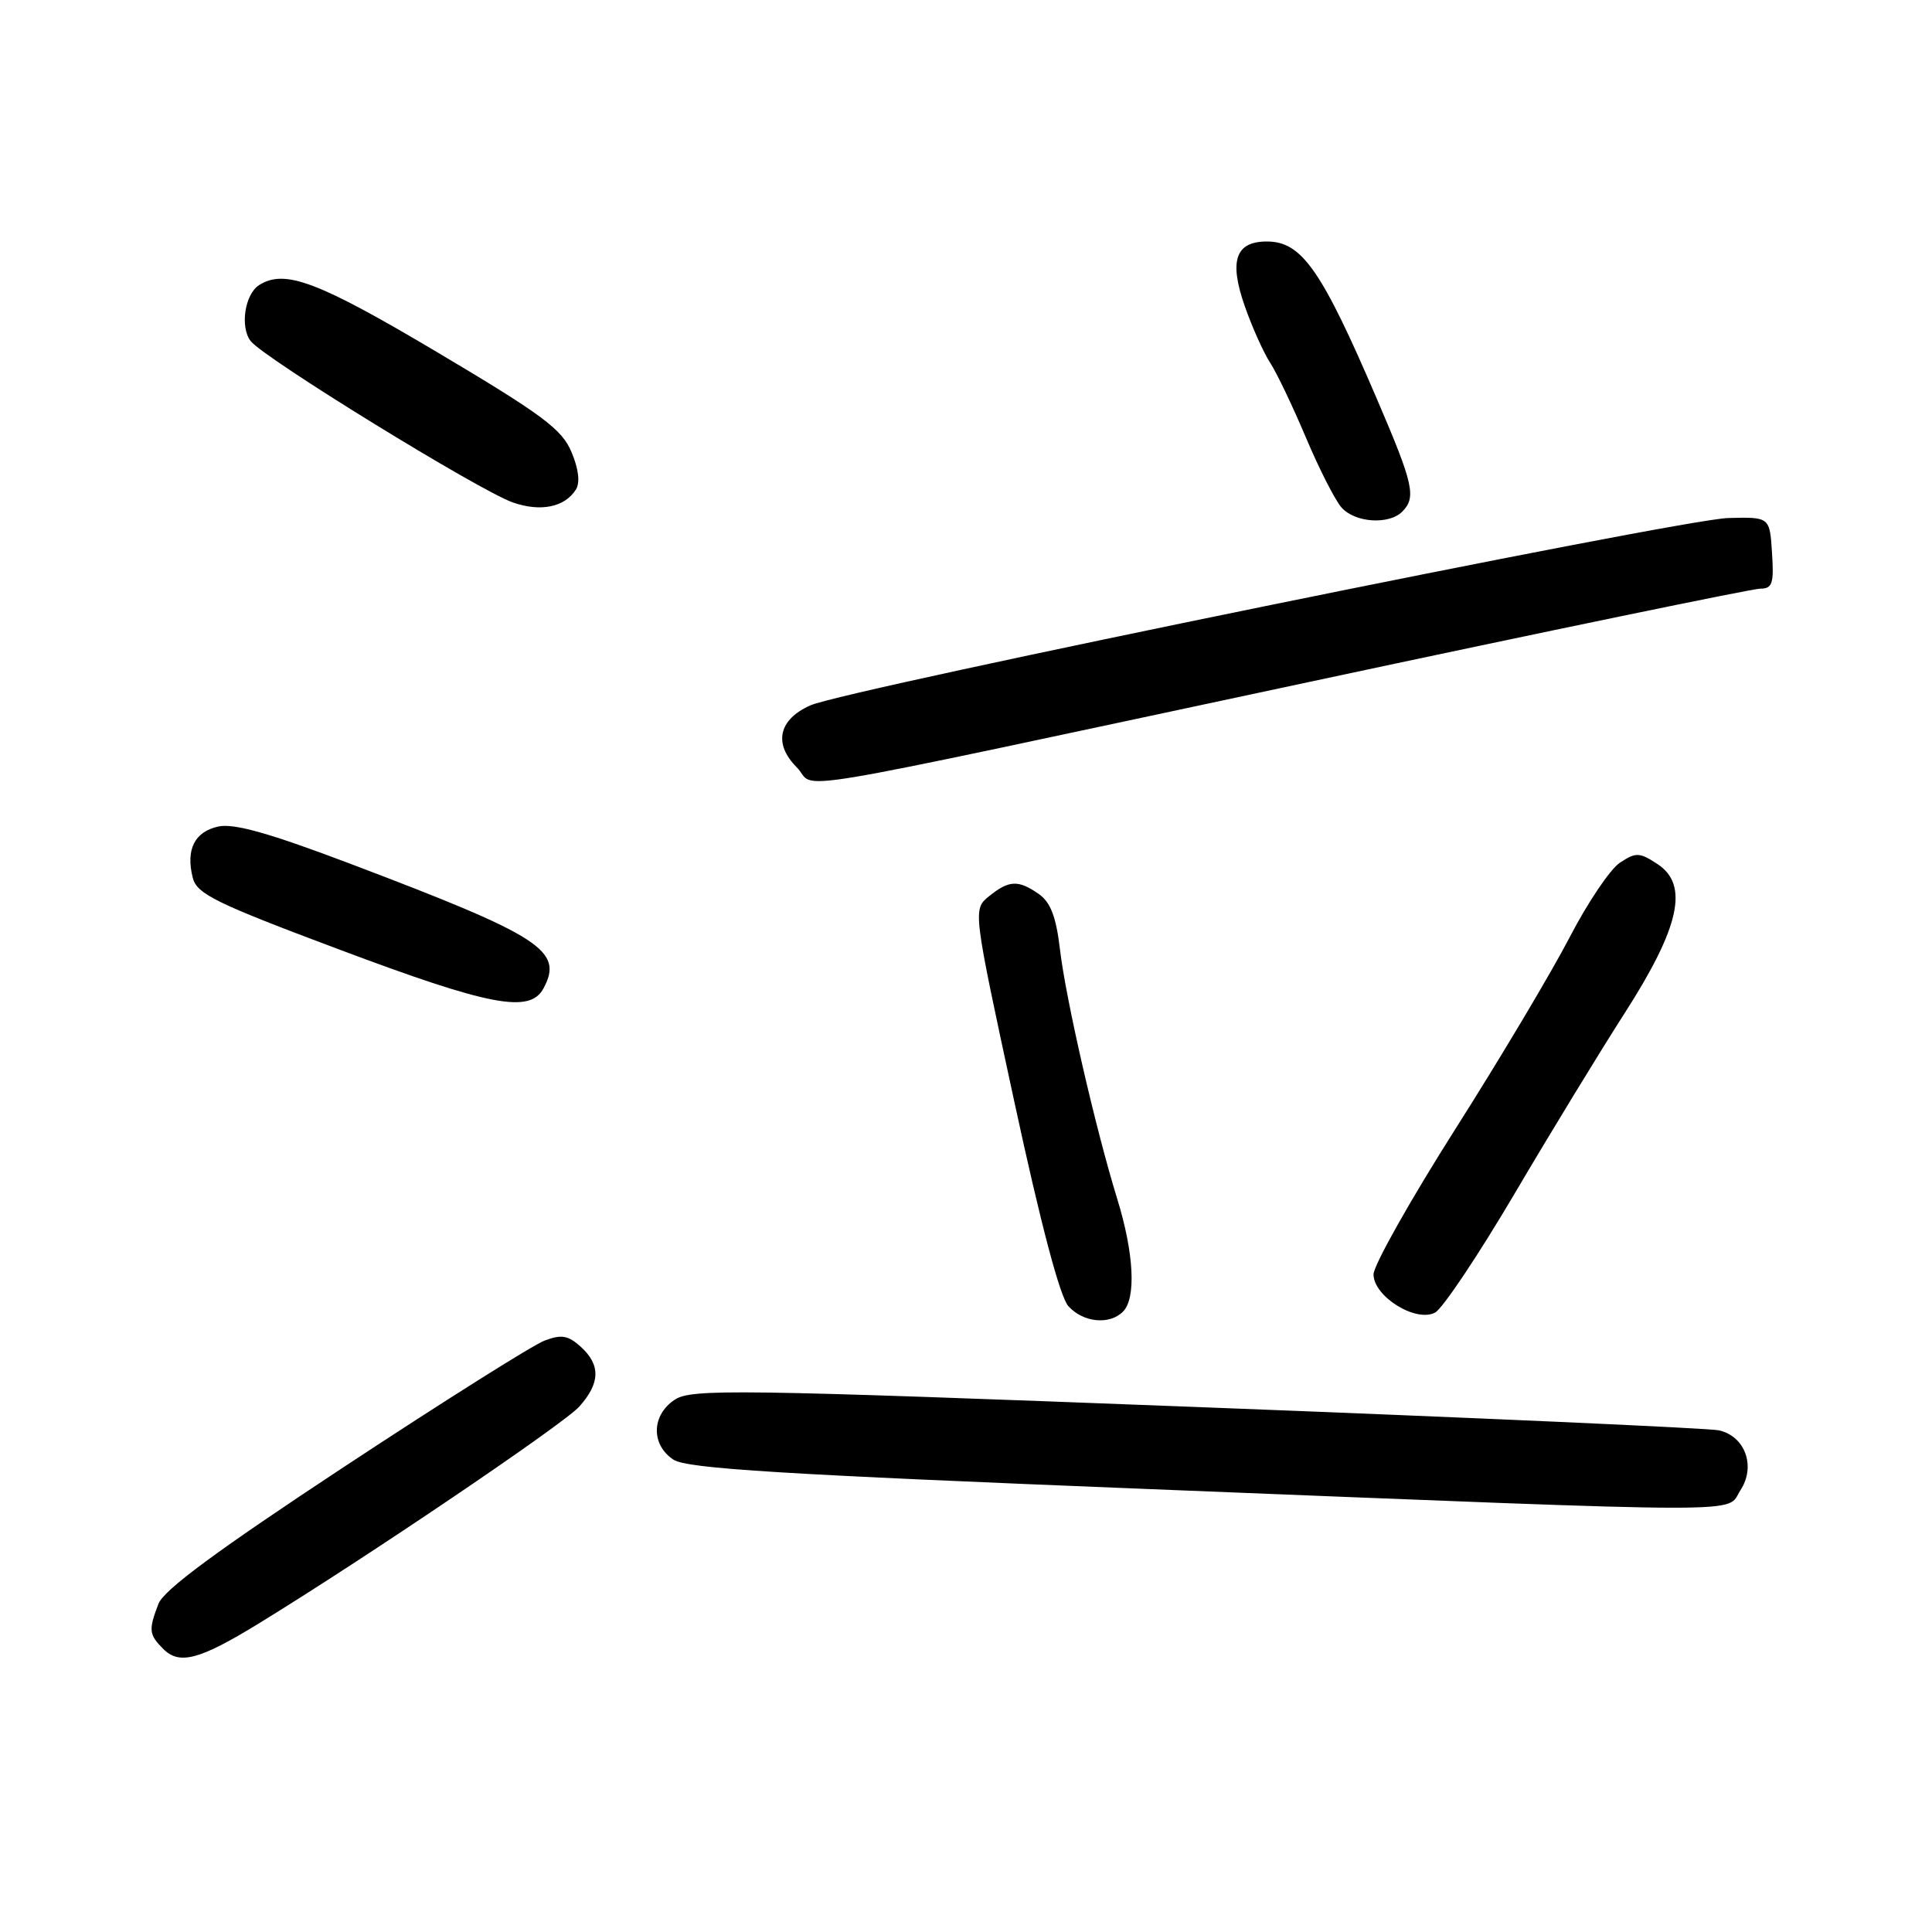 <?xml version="1.0" encoding="UTF-8" standalone="no"?>
<!DOCTYPE svg PUBLIC "-//W3C//DTD SVG 1.1//EN" "http://www.w3.org/Graphics/SVG/1.1/DTD/svg11.dtd" >
<svg xmlns="http://www.w3.org/2000/svg" xmlns:xlink="http://www.w3.org/1999/xlink" version="1.1" viewBox="0 0 256 256">
 <g >
 <path fill="currentColor"
d=" M 34.27 215.13 C 48.52 206.40 74.66 188.71 76.75 186.39 C 79.54 183.28 79.61 180.86 76.95 178.45 C 75.28 176.94 74.39 176.79 72.15 177.64 C 70.63 178.21 58.73 185.71 45.69 194.30 C 28.76 205.46 21.69 210.67 20.99 212.53 C 19.66 216.01 19.73 216.58 21.64 218.50 C 23.78 220.64 26.44 219.93 34.27 215.13 Z  M 230.62 197.46 C 232.68 194.31 231.26 190.33 227.78 189.53 C 226.53 189.24 195.43 187.85 158.67 186.44 C 97.46 184.09 91.64 184.01 89.42 185.46 C 86.31 187.50 86.23 191.45 89.25 193.42 C 91.05 194.60 103.67 195.37 152.50 197.32 C 234.31 200.58 228.58 200.57 230.62 197.46 Z  M 148.80 173.80 C 150.57 172.03 150.26 166.06 148.04 158.86 C 145.15 149.48 141.21 132.33 140.44 125.72 C 139.94 121.48 139.20 119.56 137.66 118.47 C 134.93 116.56 133.70 116.62 131.06 118.75 C 128.90 120.50 128.90 120.50 134.37 145.83 C 137.91 162.24 140.45 171.84 141.57 173.08 C 143.54 175.25 147.01 175.59 148.80 173.80 Z  M 200.66 158.22 C 205.43 150.12 212.02 139.32 215.30 134.21 C 222.59 122.84 223.82 117.24 219.62 114.49 C 217.24 112.93 216.78 112.91 214.65 114.31 C 213.36 115.16 210.37 119.60 208.00 124.17 C 205.63 128.75 198.82 140.19 192.85 149.59 C 186.88 159.00 182.00 167.67 182.00 168.86 C 182.00 171.79 187.62 175.28 190.16 173.92 C 191.16 173.38 195.88 166.32 200.66 158.22 Z  M 72.02 130.96 C 74.70 125.96 71.76 124.06 46.57 114.51 C 35.72 110.40 31.00 109.06 28.92 109.52 C 25.78 110.21 24.60 112.57 25.54 116.30 C 26.08 118.45 28.51 119.65 44.83 125.77 C 64.93 133.32 70.22 134.33 72.02 130.96 Z  M 173.44 90.37 C 205.30 83.56 232.21 78.00 233.24 78.00 C 234.85 78.00 235.07 77.33 234.80 73.25 C 234.50 68.50 234.50 68.50 229.00 68.64 C 222.69 68.80 112.10 91.37 107.39 93.46 C 103.17 95.33 102.45 98.54 105.56 101.66 C 108.51 104.60 100.50 105.93 173.44 90.37 Z  M 185.80 67.80 C 187.69 65.91 187.30 64.17 182.50 52.99 C 175.11 35.74 172.50 32.00 167.86 32.00 C 163.69 32.00 162.83 34.57 164.95 40.60 C 165.93 43.39 167.44 46.75 168.31 48.08 C 169.18 49.41 171.31 53.88 173.05 58.00 C 174.79 62.12 176.91 66.29 177.76 67.25 C 179.54 69.26 184.03 69.57 185.80 67.80 Z  M 76.31 64.87 C 76.88 63.96 76.68 62.16 75.73 59.91 C 74.47 56.88 71.92 54.98 57.95 46.68 C 42.10 37.27 37.72 35.62 34.33 37.78 C 32.44 38.98 31.78 43.33 33.21 45.19 C 34.91 47.42 63.51 65.02 67.96 66.58 C 71.64 67.86 74.83 67.21 76.31 64.87 Z "/>
</g>
</svg>